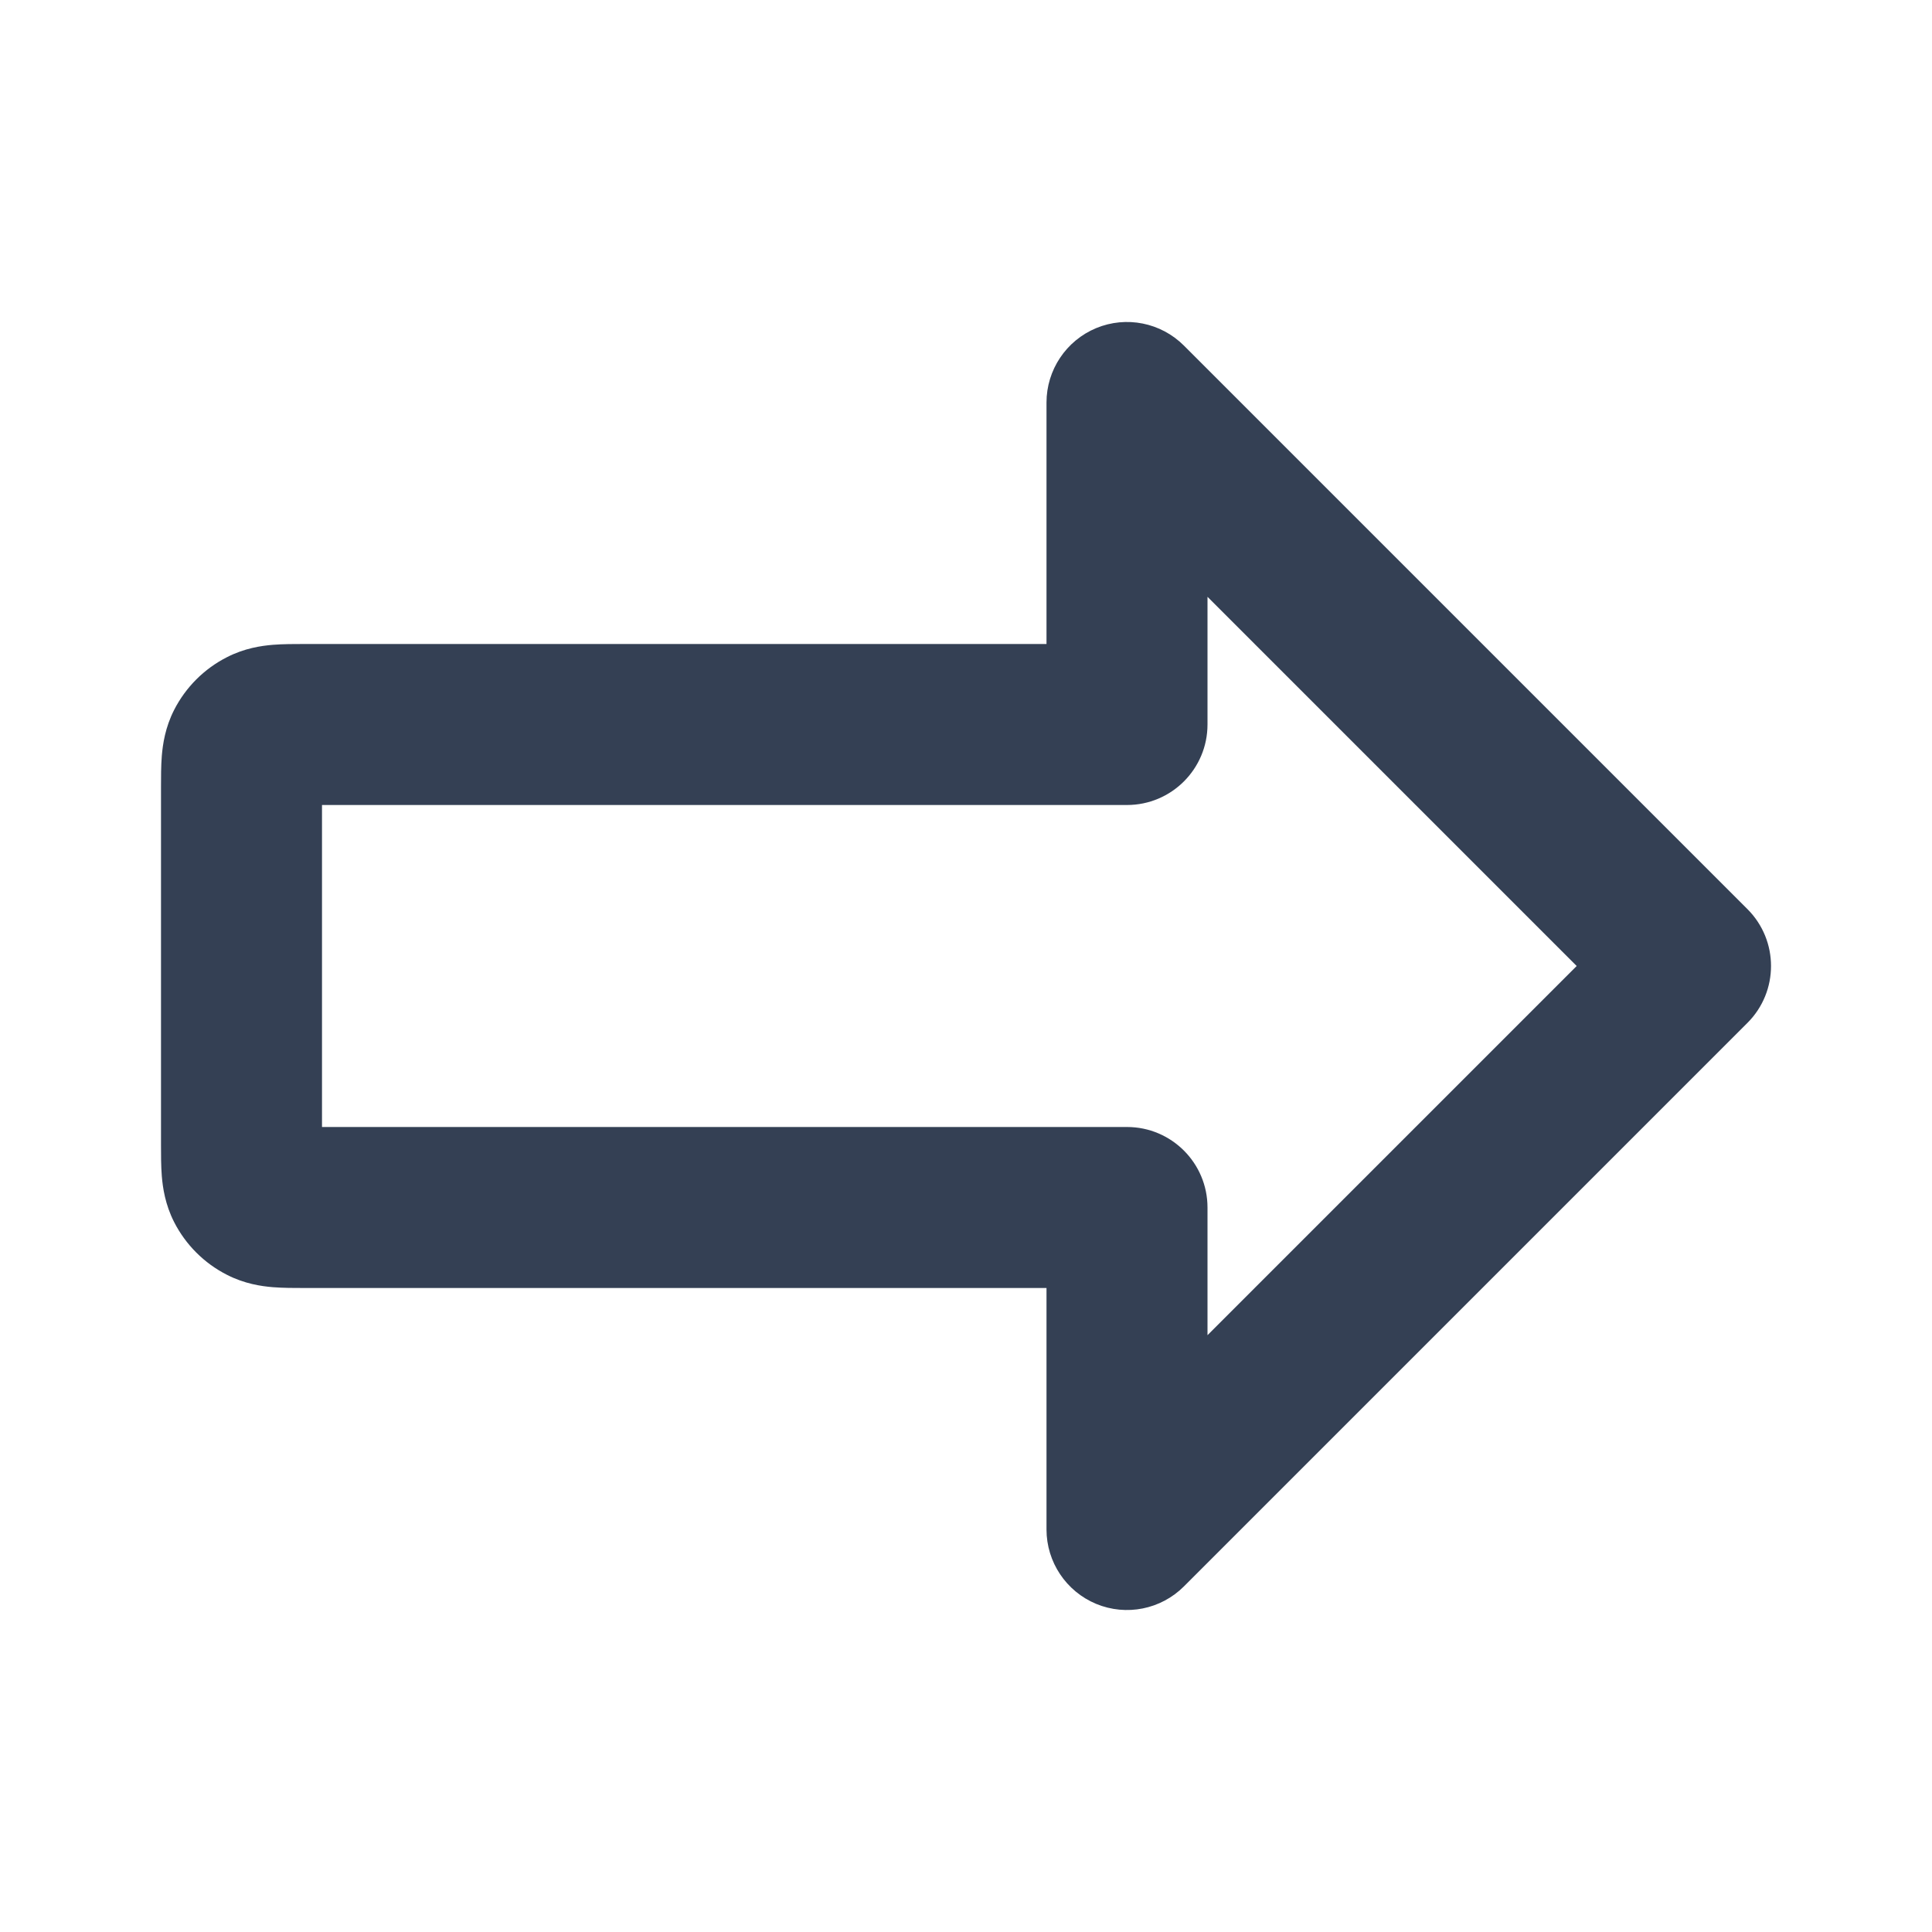 <svg width="24" height="24" viewBox="0 0 24 24" fill="none" xmlns="http://www.w3.org/2000/svg">
<path fill-rule="evenodd" clip-rule="evenodd" d="M13.617 4.076C13.991 3.921 14.421 4.007 14.707 4.293L21.707 11.293C22.098 11.683 22.098 12.317 21.707 12.707L14.707 19.707C14.421 19.993 13.991 20.079 13.617 19.924C13.244 19.769 13 19.404 13 19V16H3.8C3.792 16 3.785 16 3.777 16C3.658 16 3.515 16 3.39 15.99C3.245 15.978 3.037 15.948 2.819 15.836C2.537 15.693 2.307 15.463 2.163 15.181C2.052 14.963 2.022 14.755 2.01 14.61C2 14.485 2 14.342 2 14.223C2 14.215 2 14.208 2 14.2V9.8C2 9.792 2 9.785 2 9.777C2 9.658 2 9.516 2.01 9.39C2.022 9.245 2.052 9.037 2.163 8.819C2.307 8.537 2.537 8.307 2.819 8.164C3.037 8.052 3.245 8.022 3.39 8.01C3.515 8 3.658 8 3.777 8C3.785 8 3.792 8 3.8 8H13V5C13 4.596 13.244 4.231 13.617 4.076ZM15 7.414V9C15 9.552 14.552 10 14 10H4V14H14C14.552 14 15 14.448 15 15V16.586L19.586 12L15 7.414Z" fill="#344054"/>
</svg>
